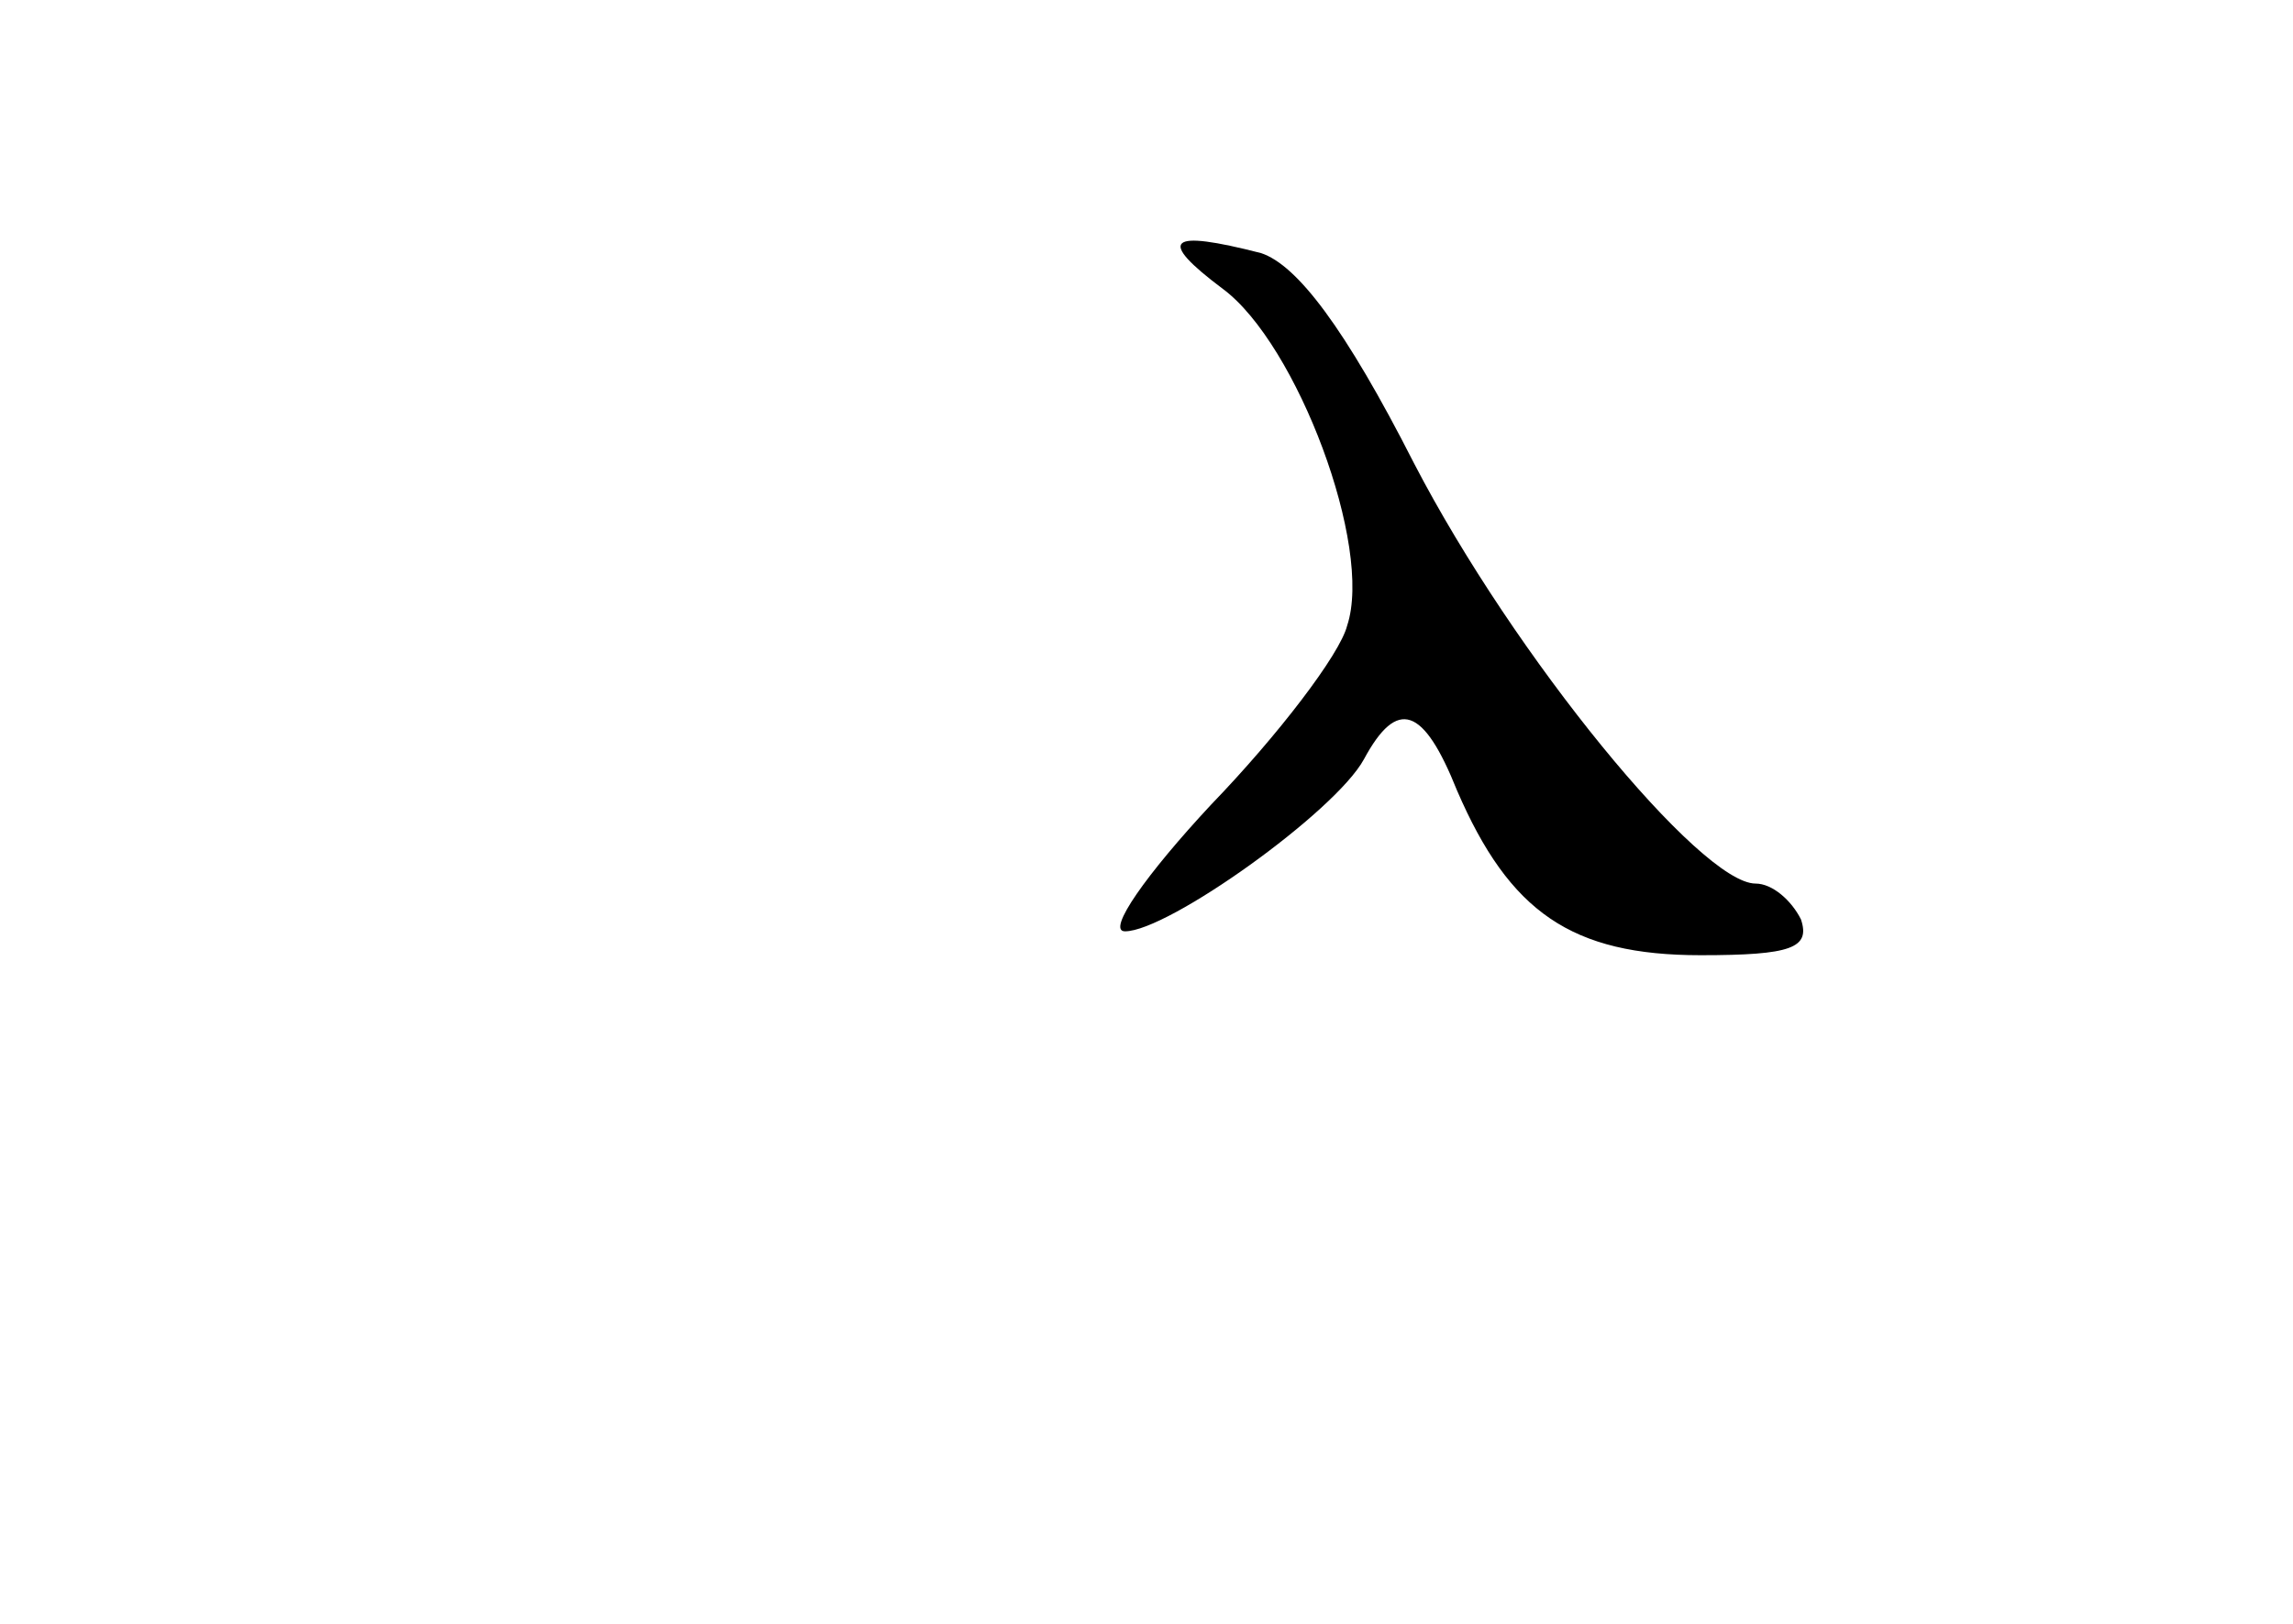 <?xml version="1.0" standalone="no"?>
<!DOCTYPE svg PUBLIC "-//W3C//DTD SVG 20010904//EN"
 "http://www.w3.org/TR/2001/REC-SVG-20010904/DTD/svg10.dtd">
<svg version="1.0" xmlns="http://www.w3.org/2000/svg"
 width="96pt" height="68pt" viewBox="0 0 96 68"
 preserveAspectRatio="xMidYMid meet">
<g transform="translate(0,68) scale(0.1,-0.1)"
fill="#000000" stroke="none">
<path d="M512 559 c31 -23 63 -108 52 -141 -3 -12 -29 -46 -57 -75 -27 -29
-44 -53 -36 -53 18 0 88 50 100 72 14 26 25 22 39 -13 22 -51 48 -69 102 -69
38 0 46 3 42 15 -4 8 -12 15 -19 15 -23 0 -101 95 -143 176 -29 57 -49 83 -64
88 -39 10 -44 6 -16 -15z"/>
</g>
</svg>
